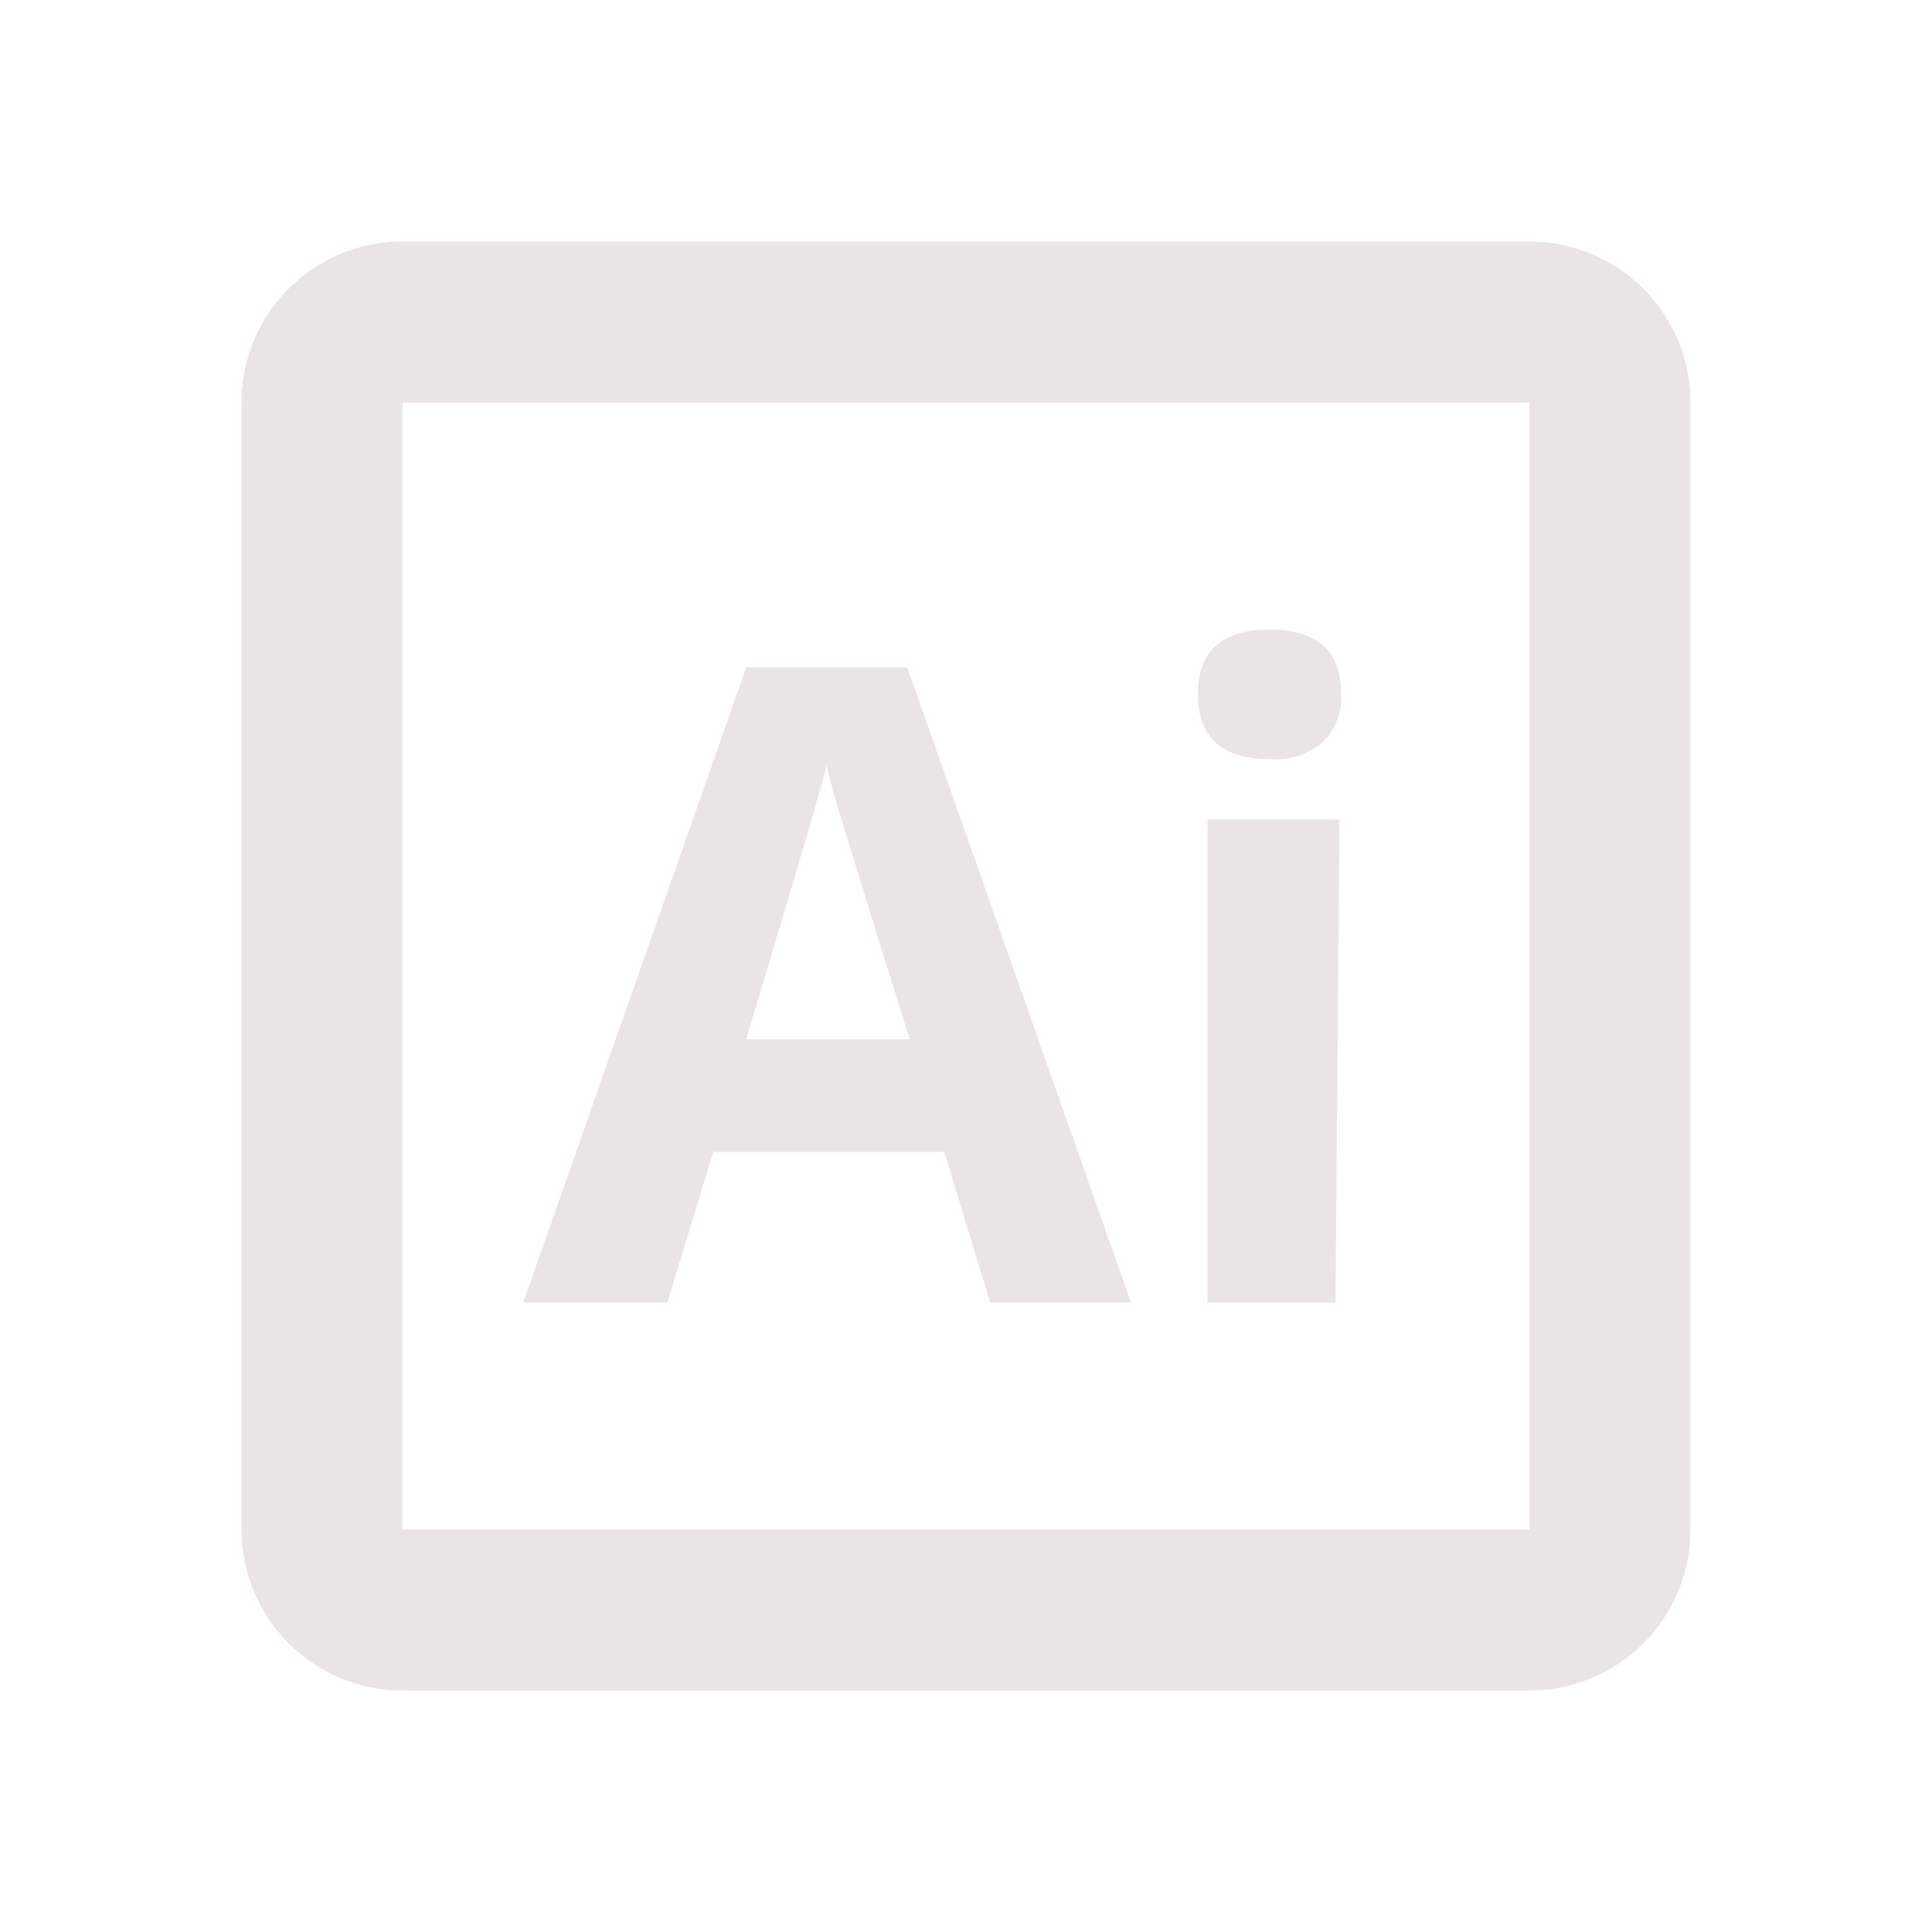 <svg xmlns="http://www.w3.org/2000/svg" width="800px" height="800px" viewBox="0 0 24 24">
  <title>ai</title>
  <path d="M19,5V19H5V5H19m0-2H5A2,2,0,0,0,3,5V19a2,2,0,0,0,2,2H19a2,2,0,0,0,2-2V5a2,2,0,0,0-2-2Z" fill="#ebe4e4"/>
  <g>
    <path d="M12.3,16.18l-.57-1.87H8.86l-.57,1.87H6.5L9.27,8.29h2l2.78,7.89Zm-1-3.27c-.53-1.69-.82-2.65-.89-2.87s-.11-.4-.14-.53c-.12.46-.46,1.6-1,3.4Z" fill="#ebe4e4"/>
    <path d="M14.88,8.62c0-.53.3-.8.89-.8s.89.27.89.8a.76.76,0,0,1-.22.59.9.9,0,0,1-.67.22C15.18,9.43,14.88,9.16,14.88,8.62Zm1.71,7.56H15v-6h1.64Z" fill="#ebe4e4"/>
  </g>
  <rect width="24" height="24" fill="none"/>
</svg>